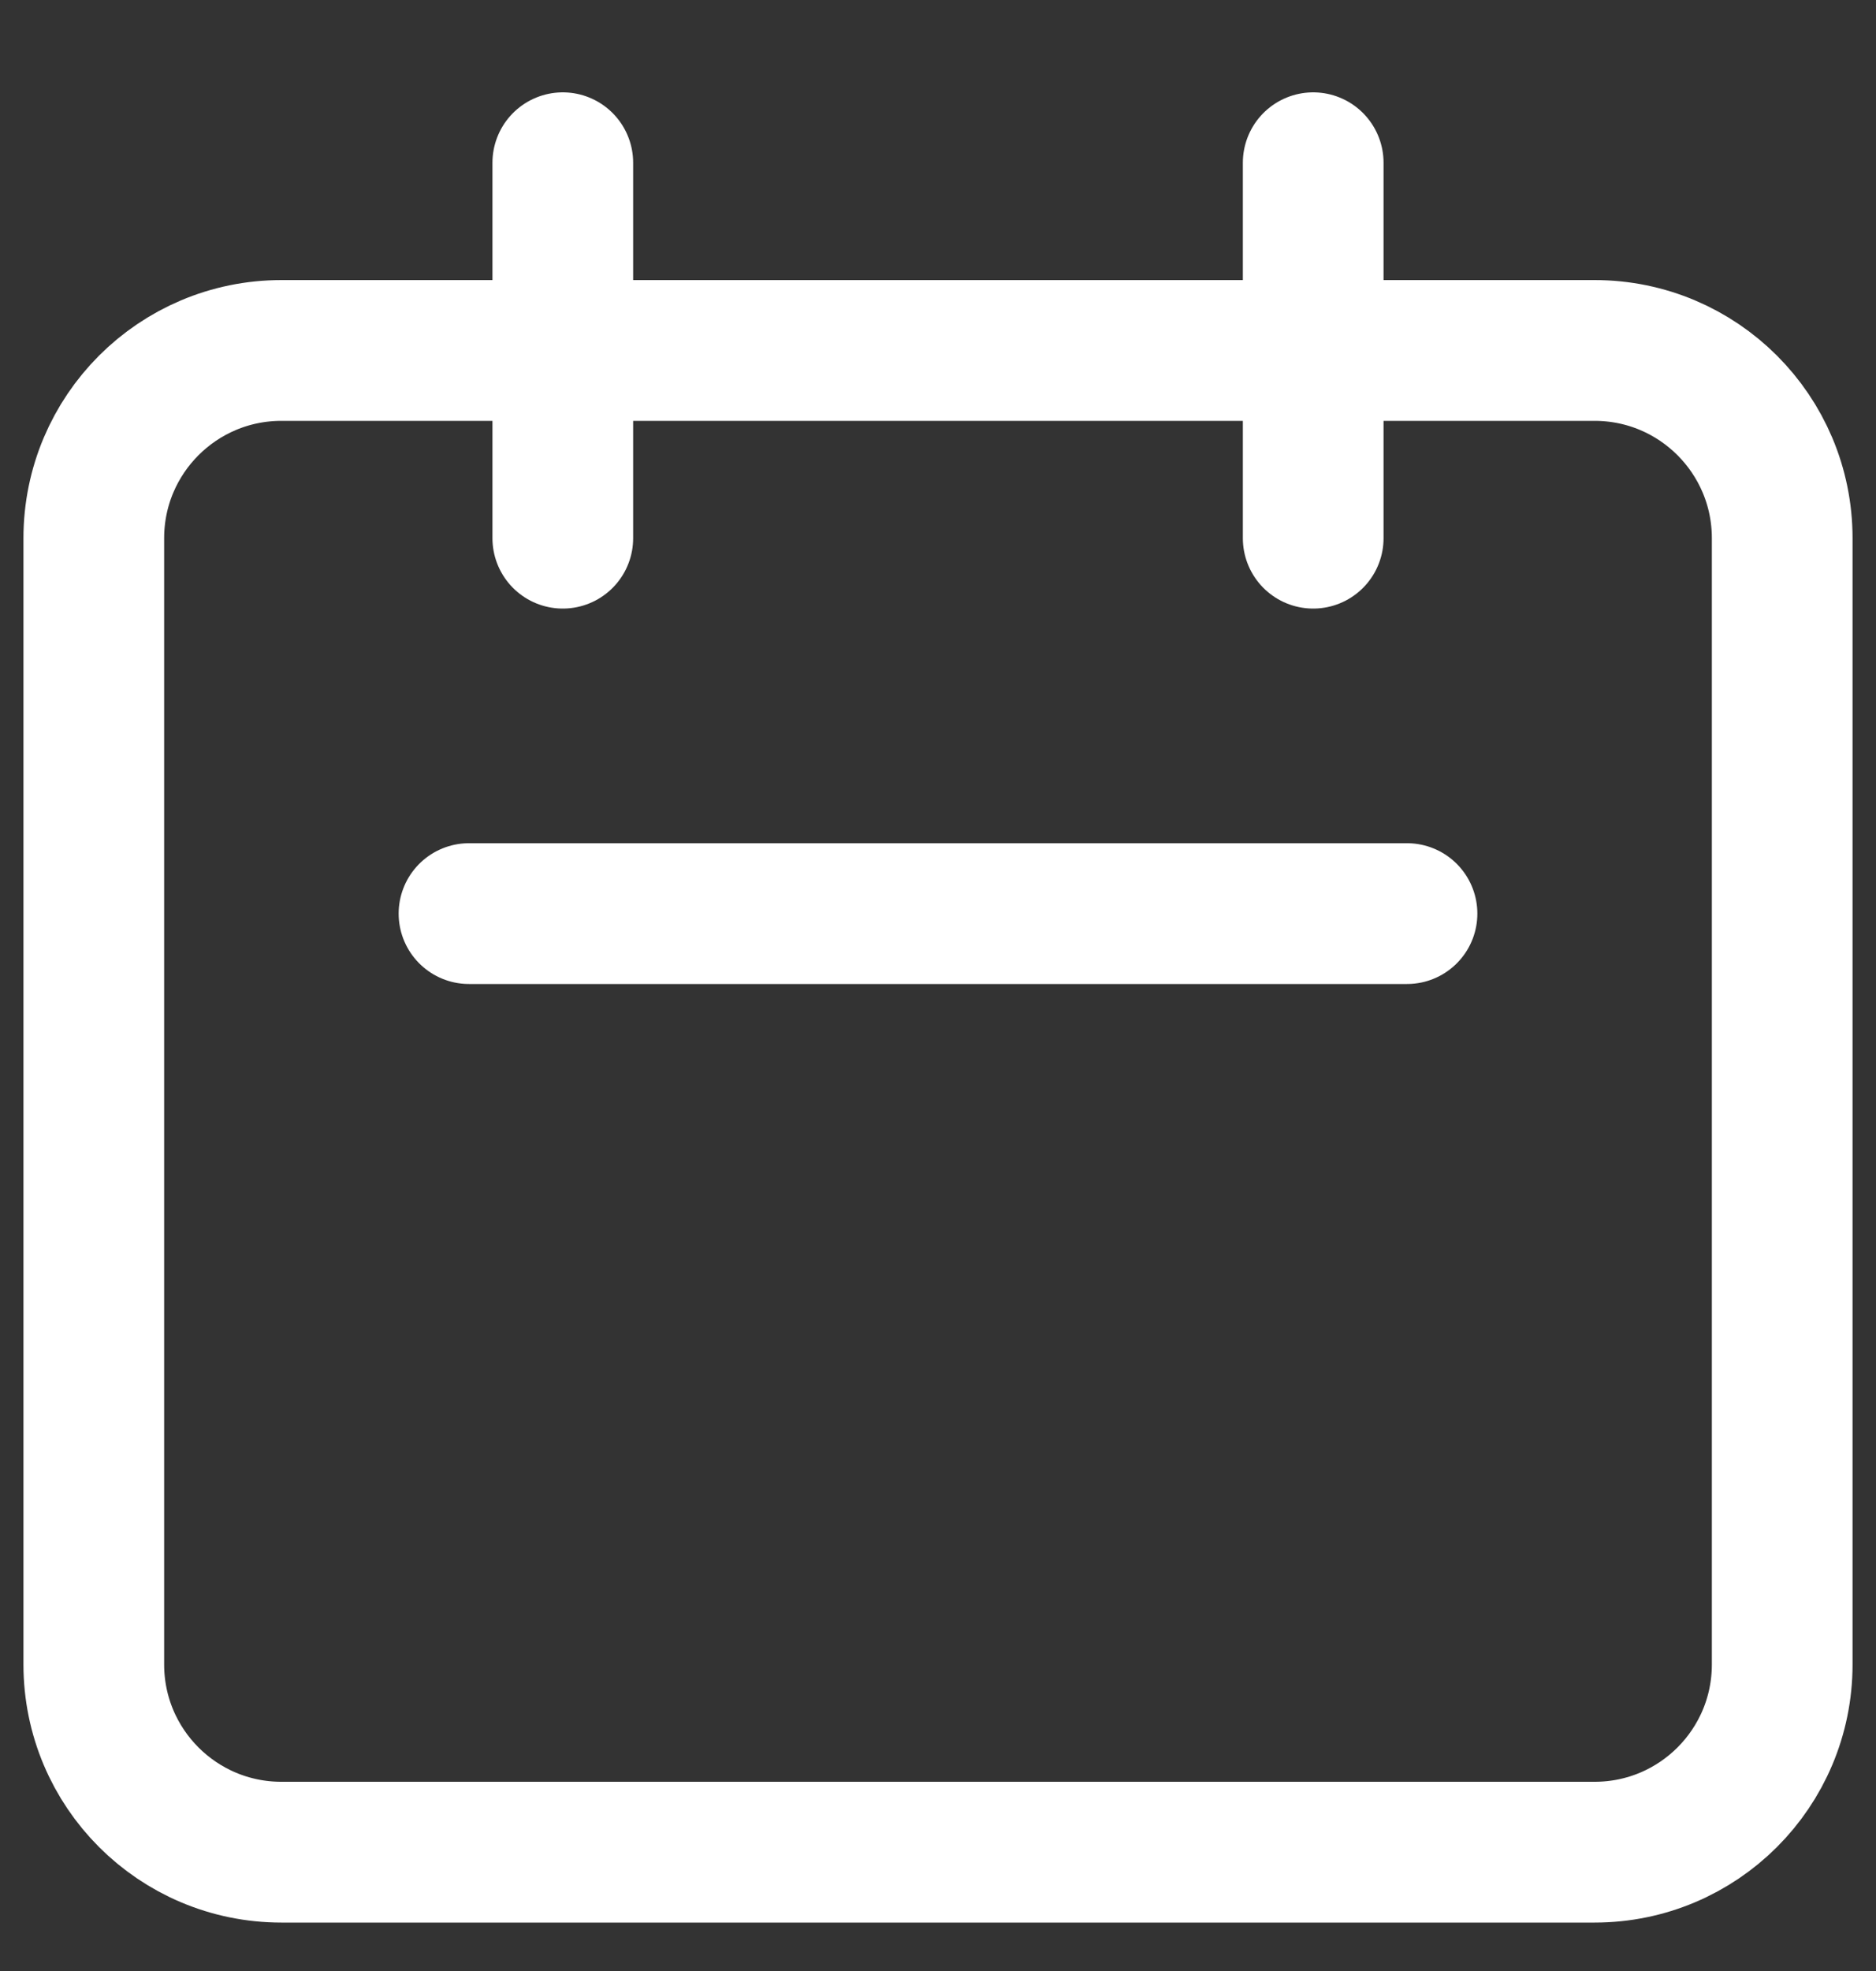 <svg width="20" height="21" viewBox="0 0 20 21" fill="none" xmlns="http://www.w3.org/2000/svg">
<rect x="0" y="0" width="20" height="21" fill="#333333" stroke="none"/>
<path d="M6 5.734V1.734M14 5.734V1.734M5 9.734H15M3 19.734H17C18.105 19.734 19 18.839 19 17.734V5.734C19 4.63 18.105 3.734 17 3.734H3C1.895 3.734 1 4.63 1 5.734V17.734C1 18.839 1.895 19.734 3 19.734Z" stroke="white" stroke-width="1.5" stroke-linecap="round" stroke-linejoin="round"/>
</svg>
